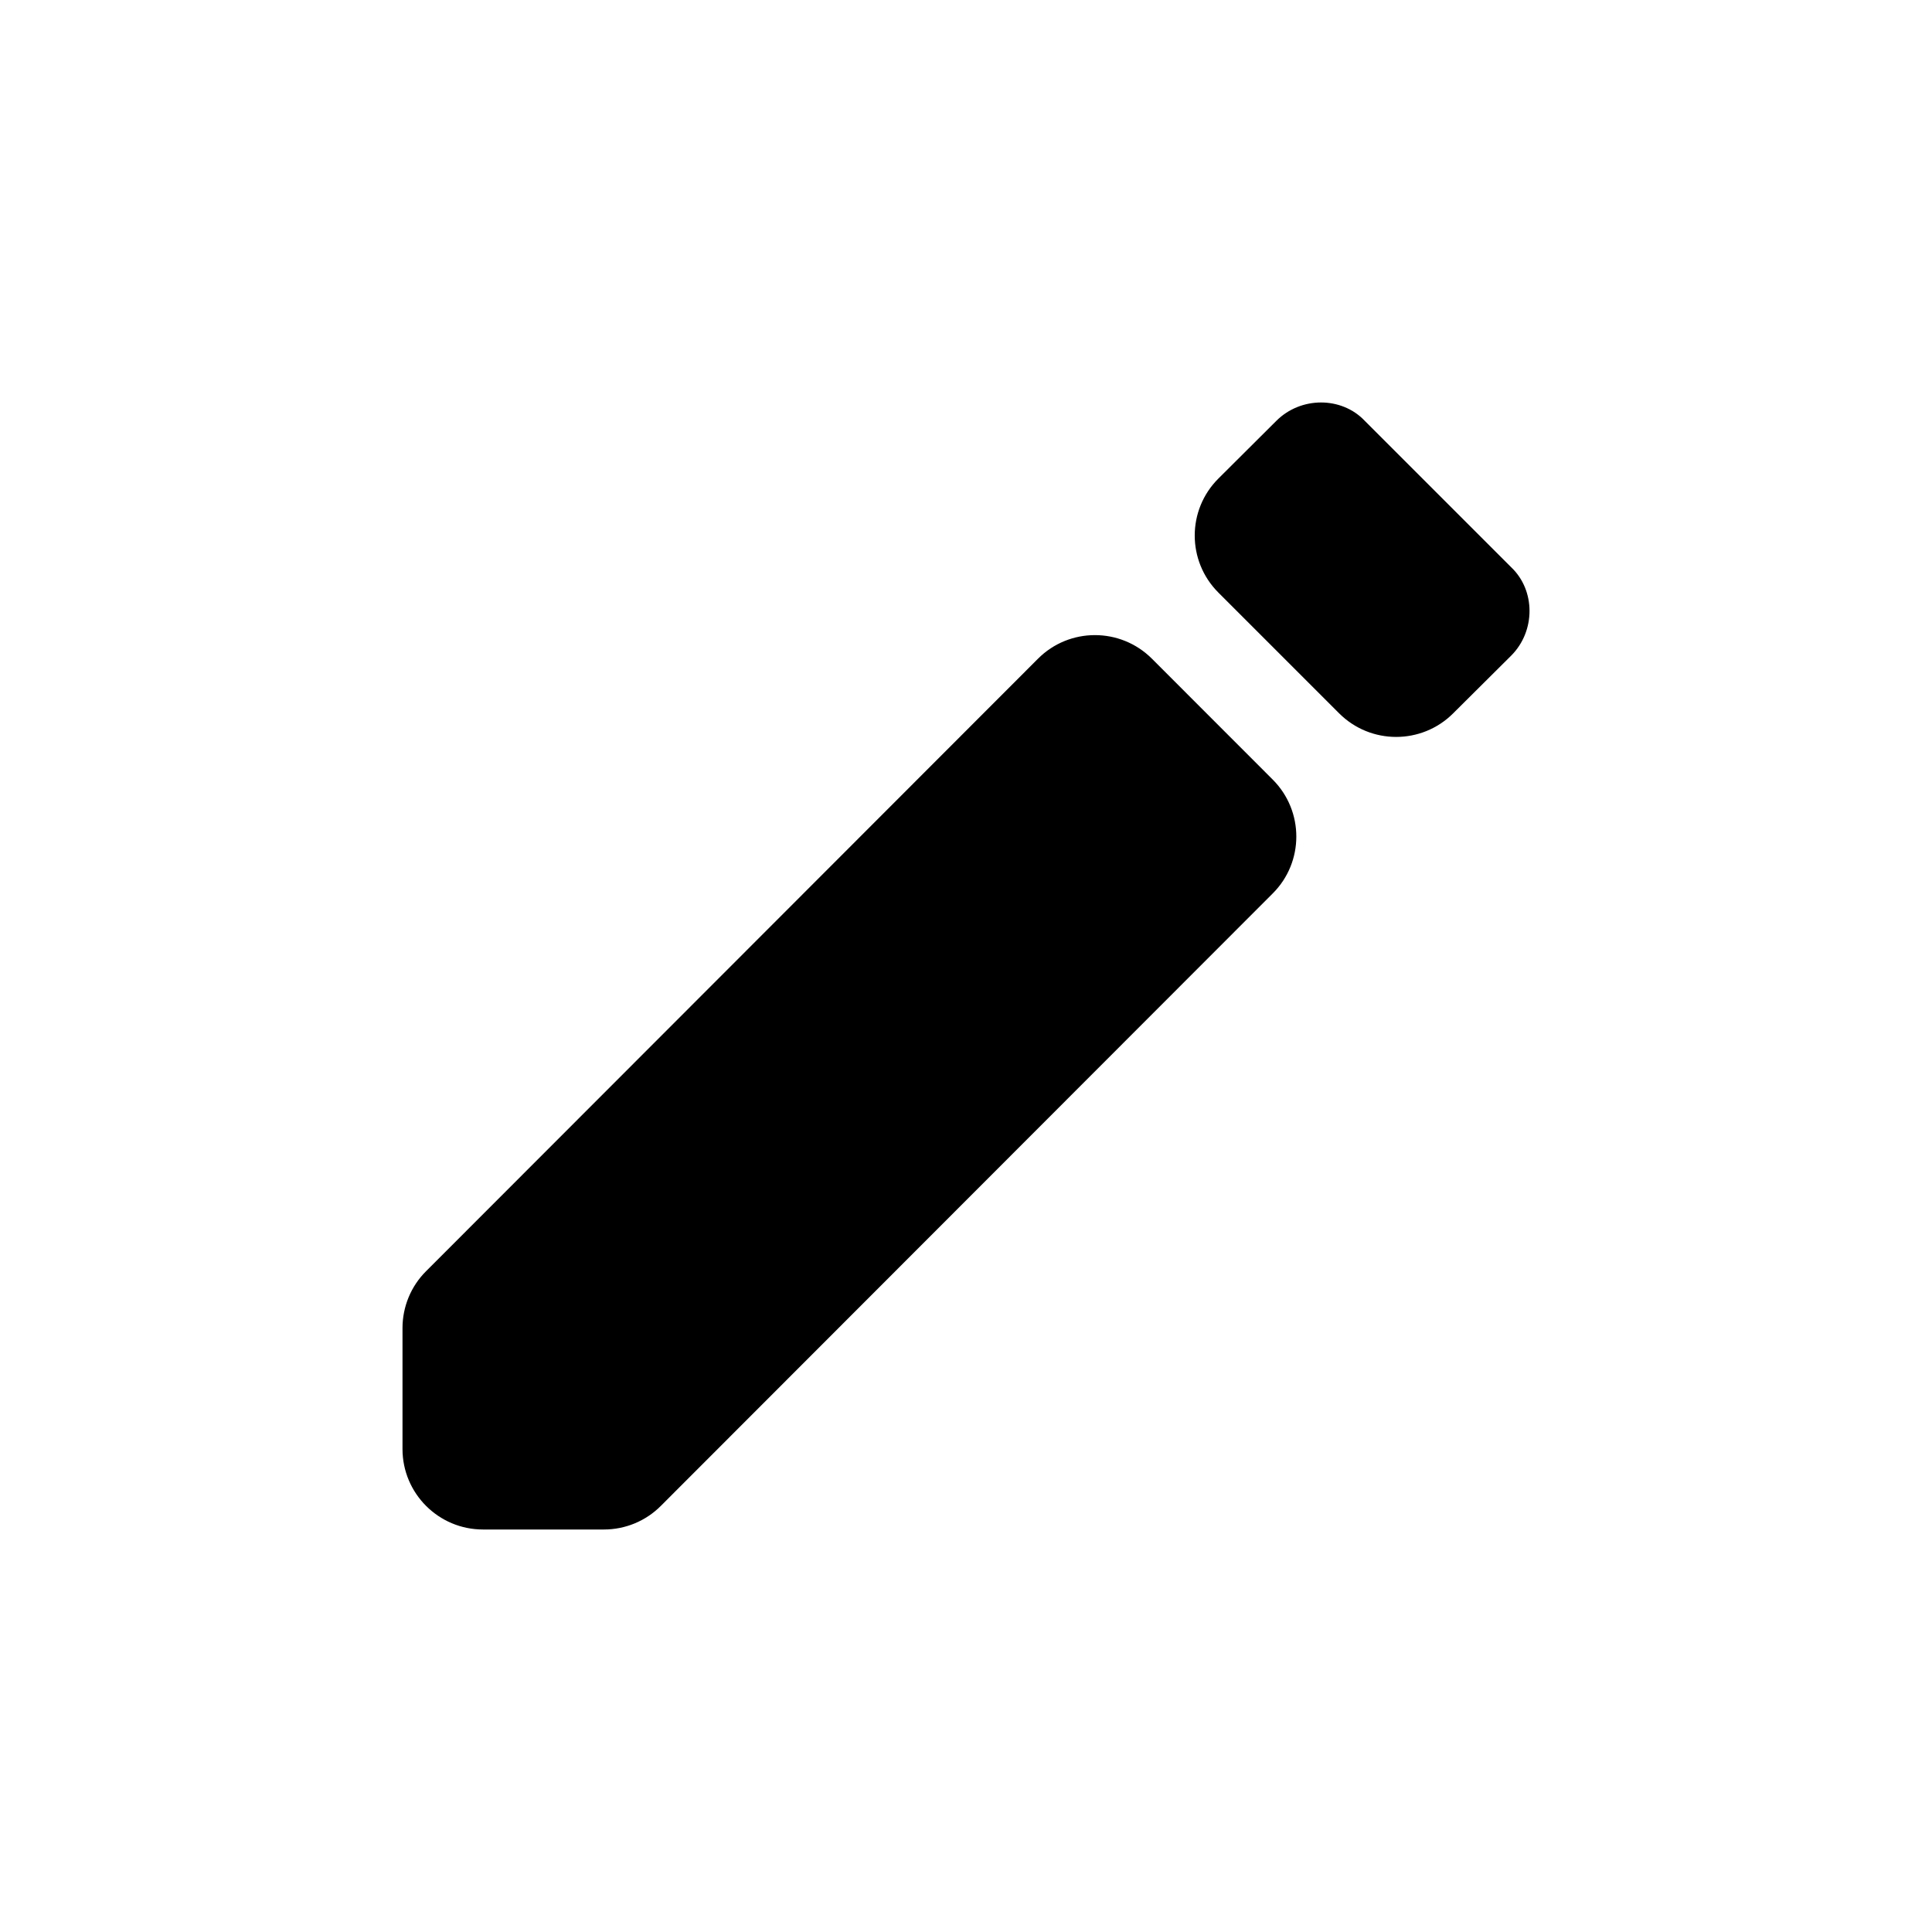<svg width="24" height="24" viewBox="0 0 24 24" fill="none" xmlns="http://www.w3.org/2000/svg">
<path d="M18.773 8.144C19.076 7.84 19.076 7.335 18.773 7.047L16.953 5.227C16.665 4.924 16.16 4.924 15.856 5.227L15.136 5.944C14.744 6.334 14.743 6.968 15.134 7.36L16.636 8.862C17.026 9.251 17.658 9.252 18.049 8.864L18.773 8.144ZM5.293 15.791C5.105 15.978 5 16.233 5 16.498V18C5 18.552 5.448 19 6 19H7.502C7.767 19 8.022 18.895 8.209 18.707L15.811 11.098C16.201 10.708 16.201 10.075 15.81 9.684L14.309 8.182C13.918 7.792 13.284 7.792 12.894 8.183L5.293 15.791Z" fill="black"/>
</svg>
